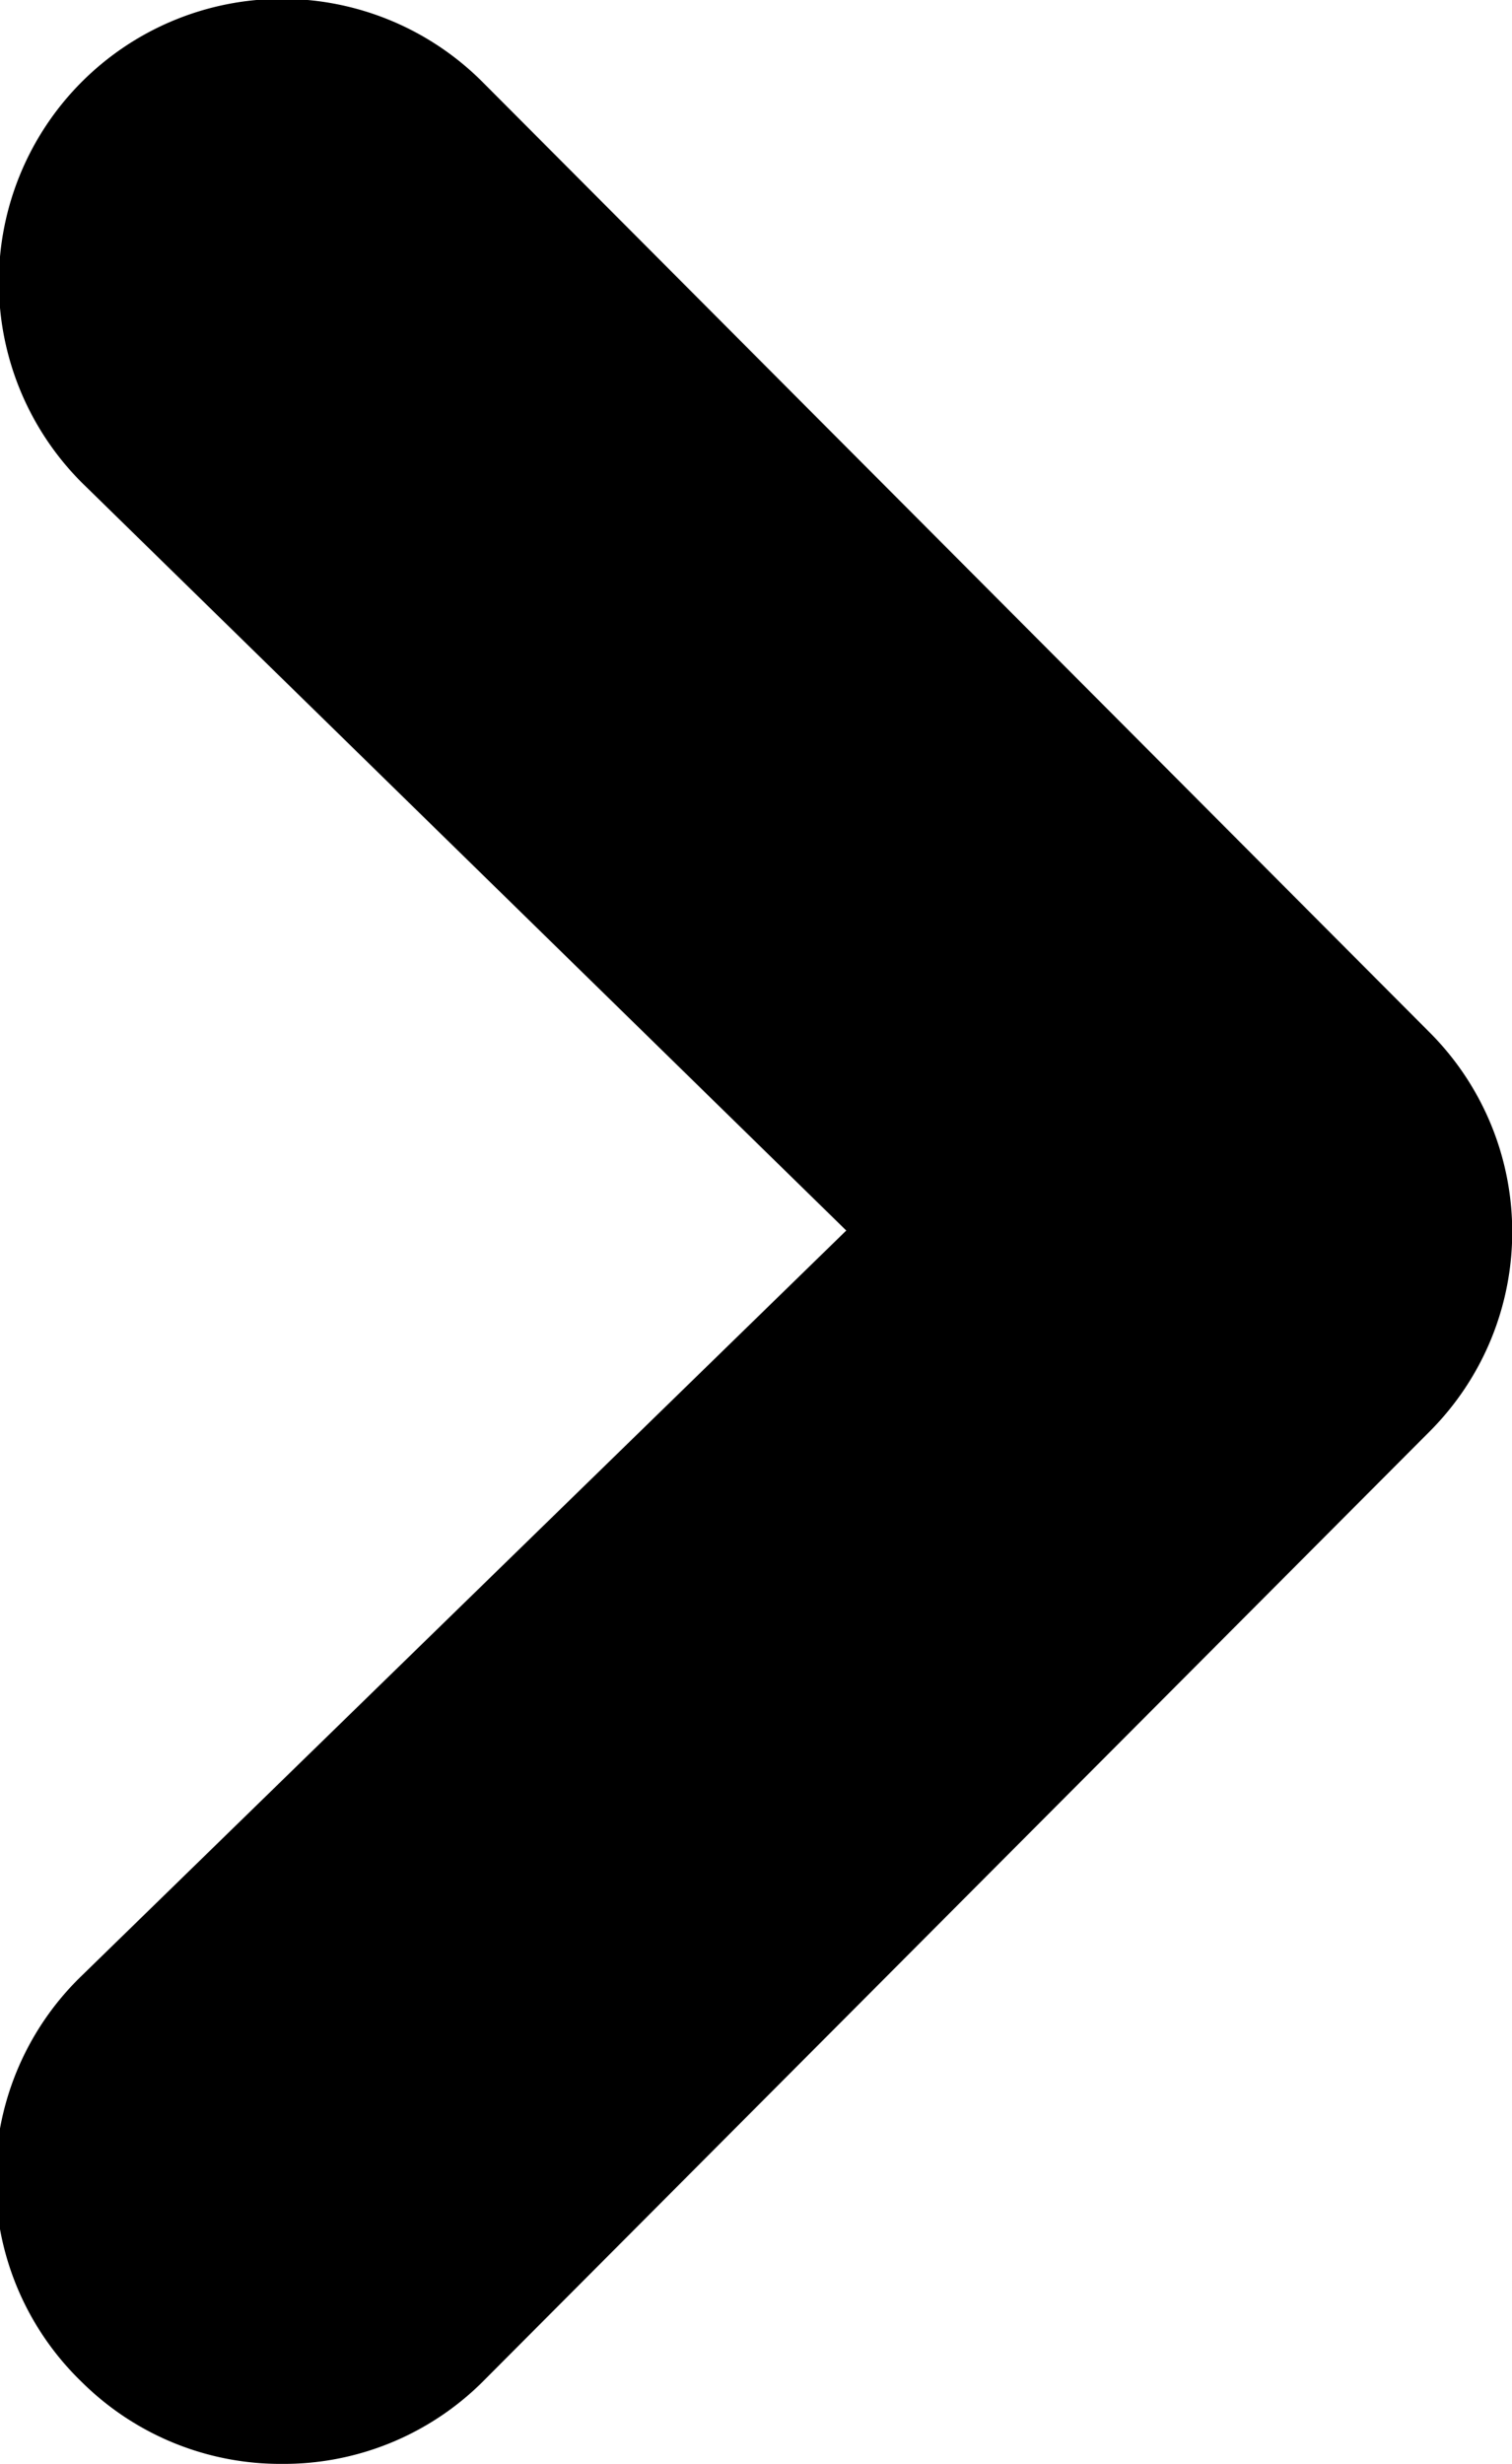 <svg id="Layer_1" data-name="Layer 1" xmlns="http://www.w3.org/2000/svg" viewBox="0 0 5.36 8.73"><title>Artboard 1</title><path d="M1,8.73a1,1,0,0,1-.71-.29A1,1,0,0,1,.29,7L3,4.36.29,1.71A1,1,0,0,1,1.71.29L5.07,3.66a1,1,0,0,1,0,1.41L1.71,8.44A1,1,0,0,1,1,8.73Z"/></svg>